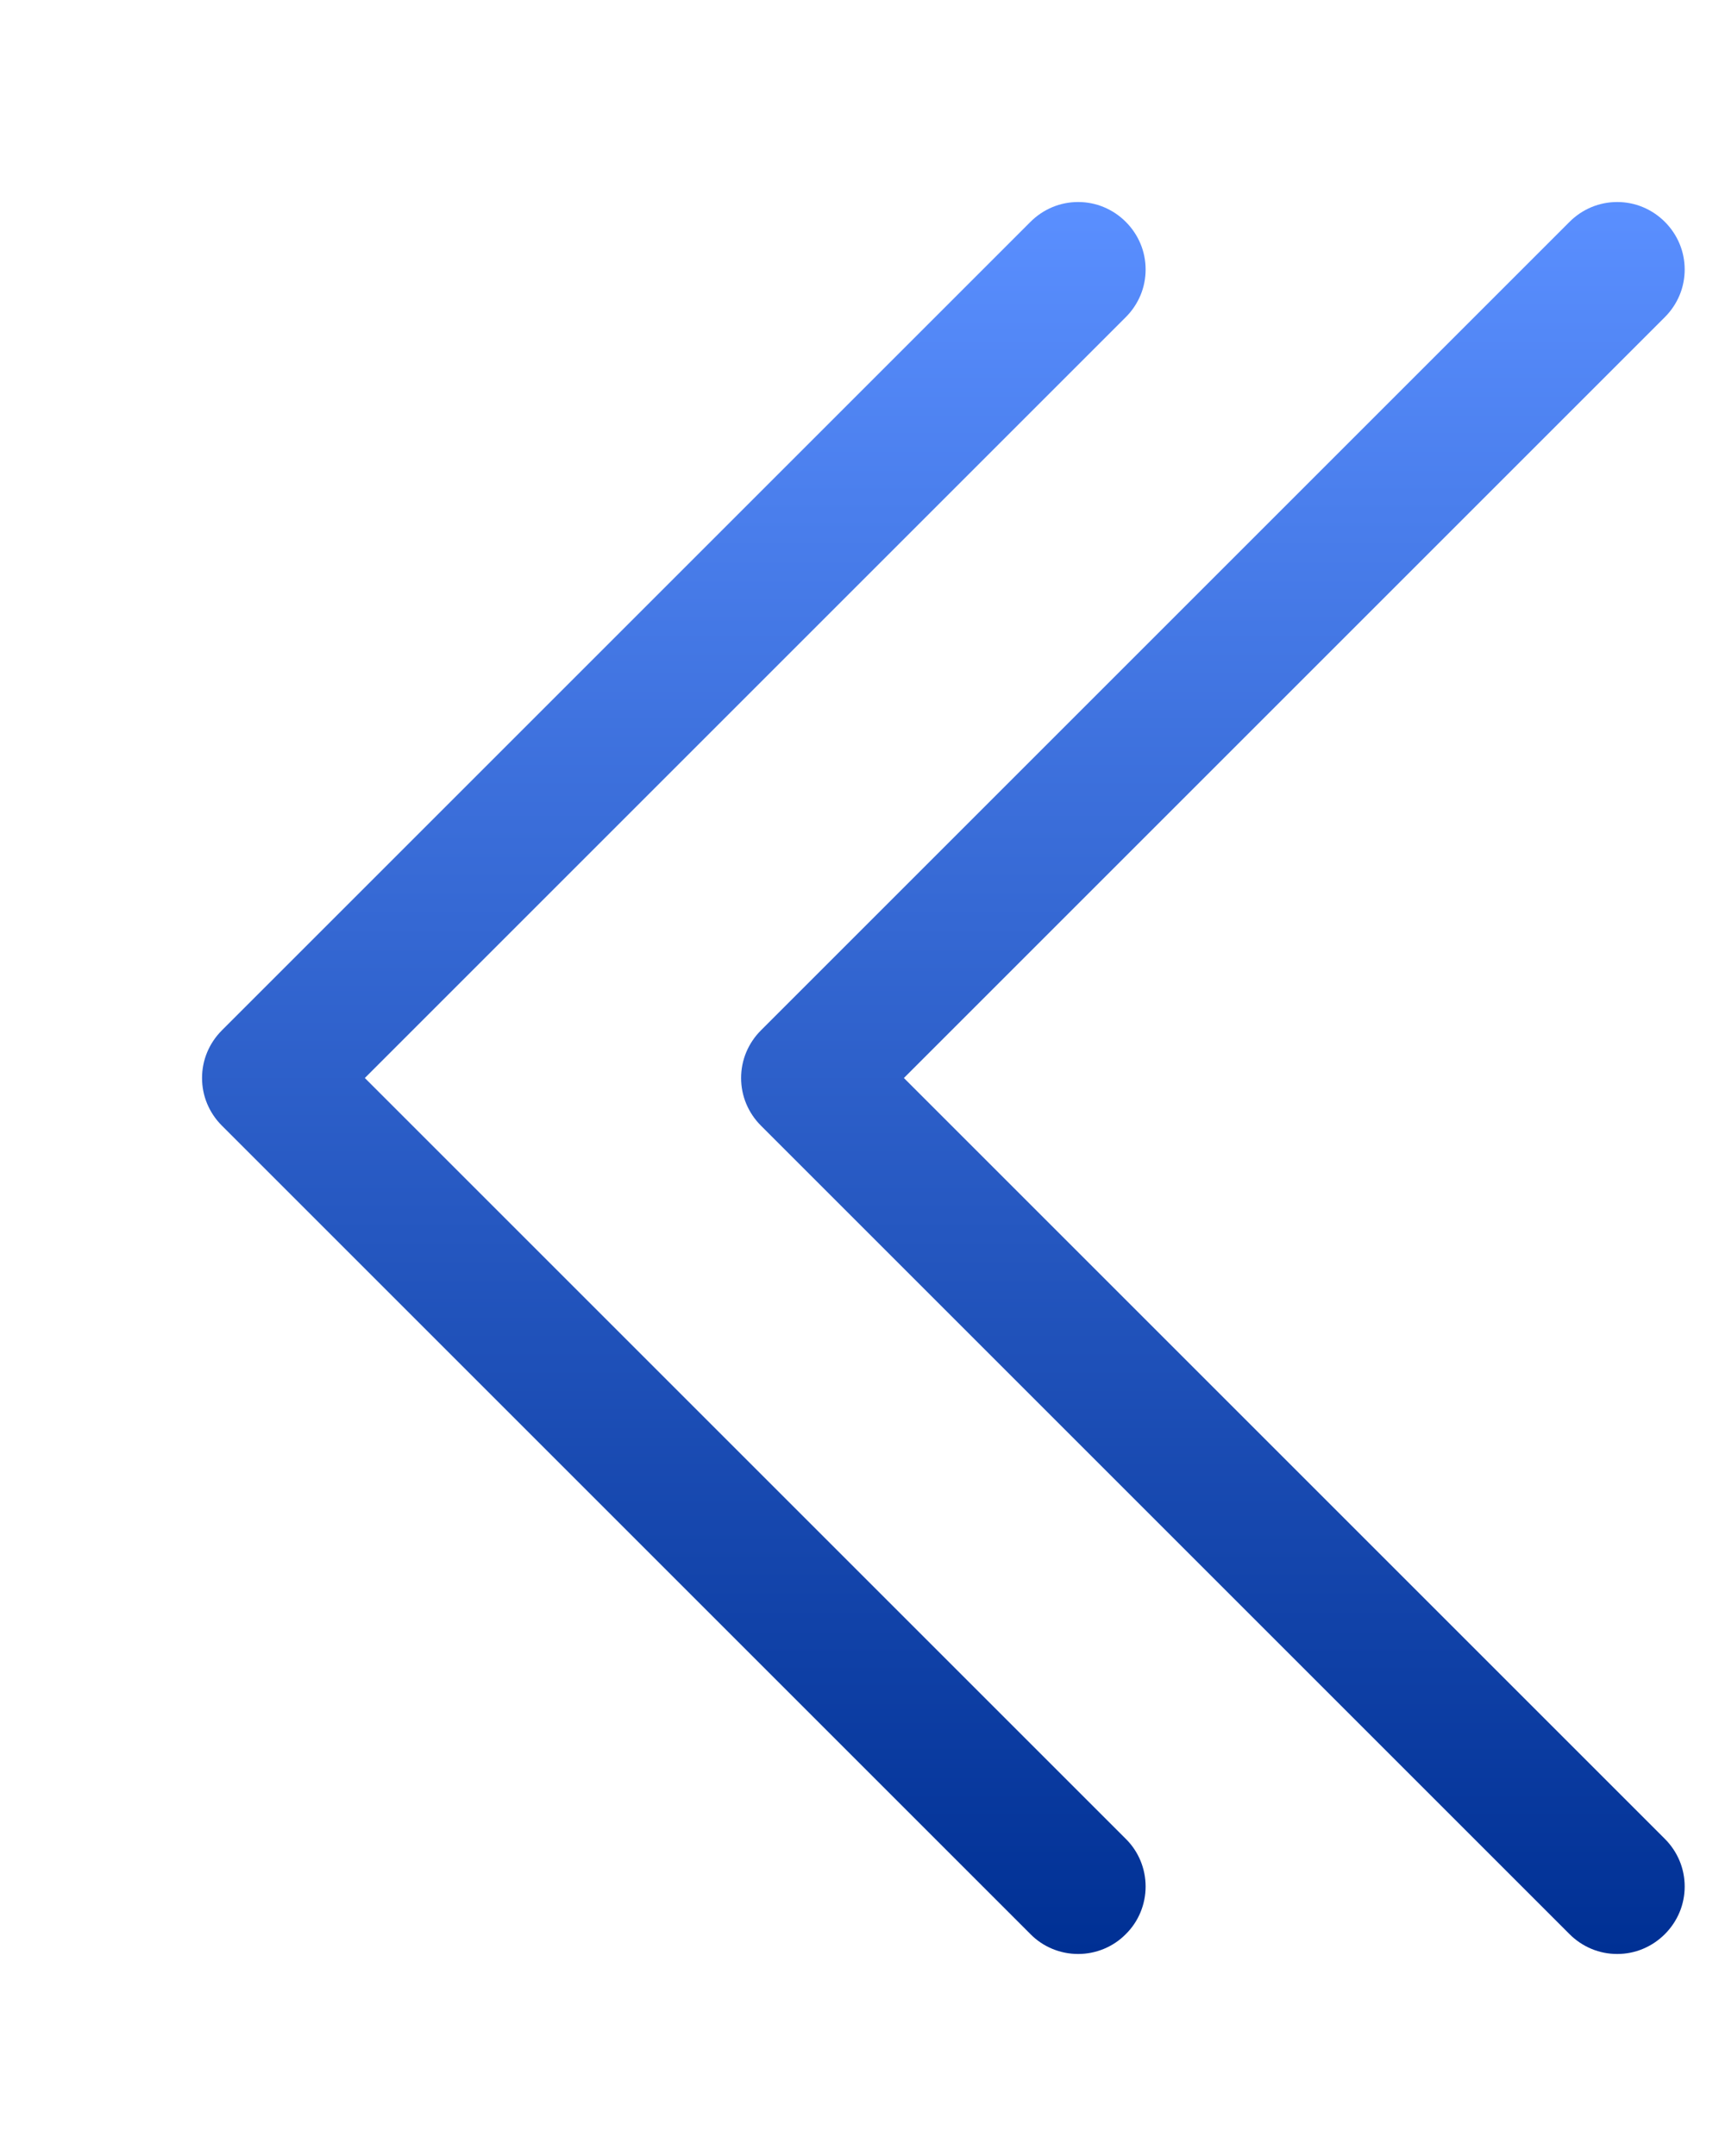 <svg width="8" height="10" viewBox="0 0 8 10" fill="none" xmlns="http://www.w3.org/2000/svg">
<path fill-rule="evenodd" clip-rule="evenodd" d="M5.221 1.029C5.25 1.058 5.273 1.092 5.289 1.13C5.305 1.168 5.313 1.209 5.313 1.25C5.313 1.291 5.305 1.332 5.289 1.37C5.273 1.408 5.25 1.442 5.221 1.471L1.692 5L5.221 8.529C5.28 8.587 5.313 8.667 5.313 8.75C5.313 8.833 5.28 8.913 5.221 8.971C5.163 9.03 5.083 9.063 5 9.063C4.917 9.063 4.837 9.03 4.779 8.971L1.029 5.221C1 5.192 0.977 5.158 0.961 5.12C0.945 5.082 0.937 5.041 0.937 5C0.937 4.959 0.945 4.918 0.961 4.88C0.977 4.842 1 4.808 1.029 4.779L4.779 1.029C4.808 1 4.842 0.977 4.88 0.961C4.918 0.945 4.959 0.937 5 0.937C5.041 0.937 5.082 0.945 5.12 0.961C5.158 0.977 5.192 1 5.221 1.029Z" fill="url(#paint0_linear_1_424)"/>
<path fill-rule="evenodd" clip-rule="evenodd" d="M7.721 1.029C7.75 1.058 7.773 1.092 7.789 1.13C7.805 1.168 7.813 1.209 7.813 1.25C7.813 1.291 7.805 1.332 7.789 1.37C7.773 1.408 7.75 1.442 7.721 1.471L4.192 5L7.721 8.529C7.75 8.558 7.773 8.592 7.789 8.63C7.805 8.668 7.813 8.709 7.813 8.75C7.813 8.791 7.805 8.832 7.789 8.87C7.773 8.908 7.75 8.942 7.721 8.971C7.692 9 7.658 9.023 7.62 9.039C7.582 9.055 7.541 9.063 7.5 9.063C7.459 9.063 7.418 9.055 7.38 9.039C7.342 9.023 7.308 9 7.279 8.971L3.529 5.221C3.5 5.192 3.477 5.158 3.461 5.12C3.445 5.082 3.437 5.041 3.437 5C3.437 4.959 3.445 4.918 3.461 4.88C3.477 4.842 3.5 4.808 3.529 4.779L7.279 1.029C7.308 1 7.342 0.977 7.38 0.961C7.418 0.945 7.459 0.937 7.5 0.937C7.541 0.937 7.582 0.945 7.62 0.961C7.658 0.977 7.692 1 7.721 1.029Z" fill="url(#paint1_linear_1_424)"/>
<defs>
<linearGradient id="paint0_linear_1_424" x1="3.125" y1="0.937" x2="3.125" y2="9.063" gradientUnits="userSpaceOnUse">
<stop stop-color="#5A8FFF"/>
<stop offset="1" stop-color="#003094"/>
</linearGradient>
<linearGradient id="paint1_linear_1_424" x1="5.625" y1="0.937" x2="5.625" y2="9.063" gradientUnits="userSpaceOnUse">
<stop stop-color="#5A8FFF"/>
<stop offset="1" stop-color="#003094"/>
</linearGradient>
</defs>
</svg>
